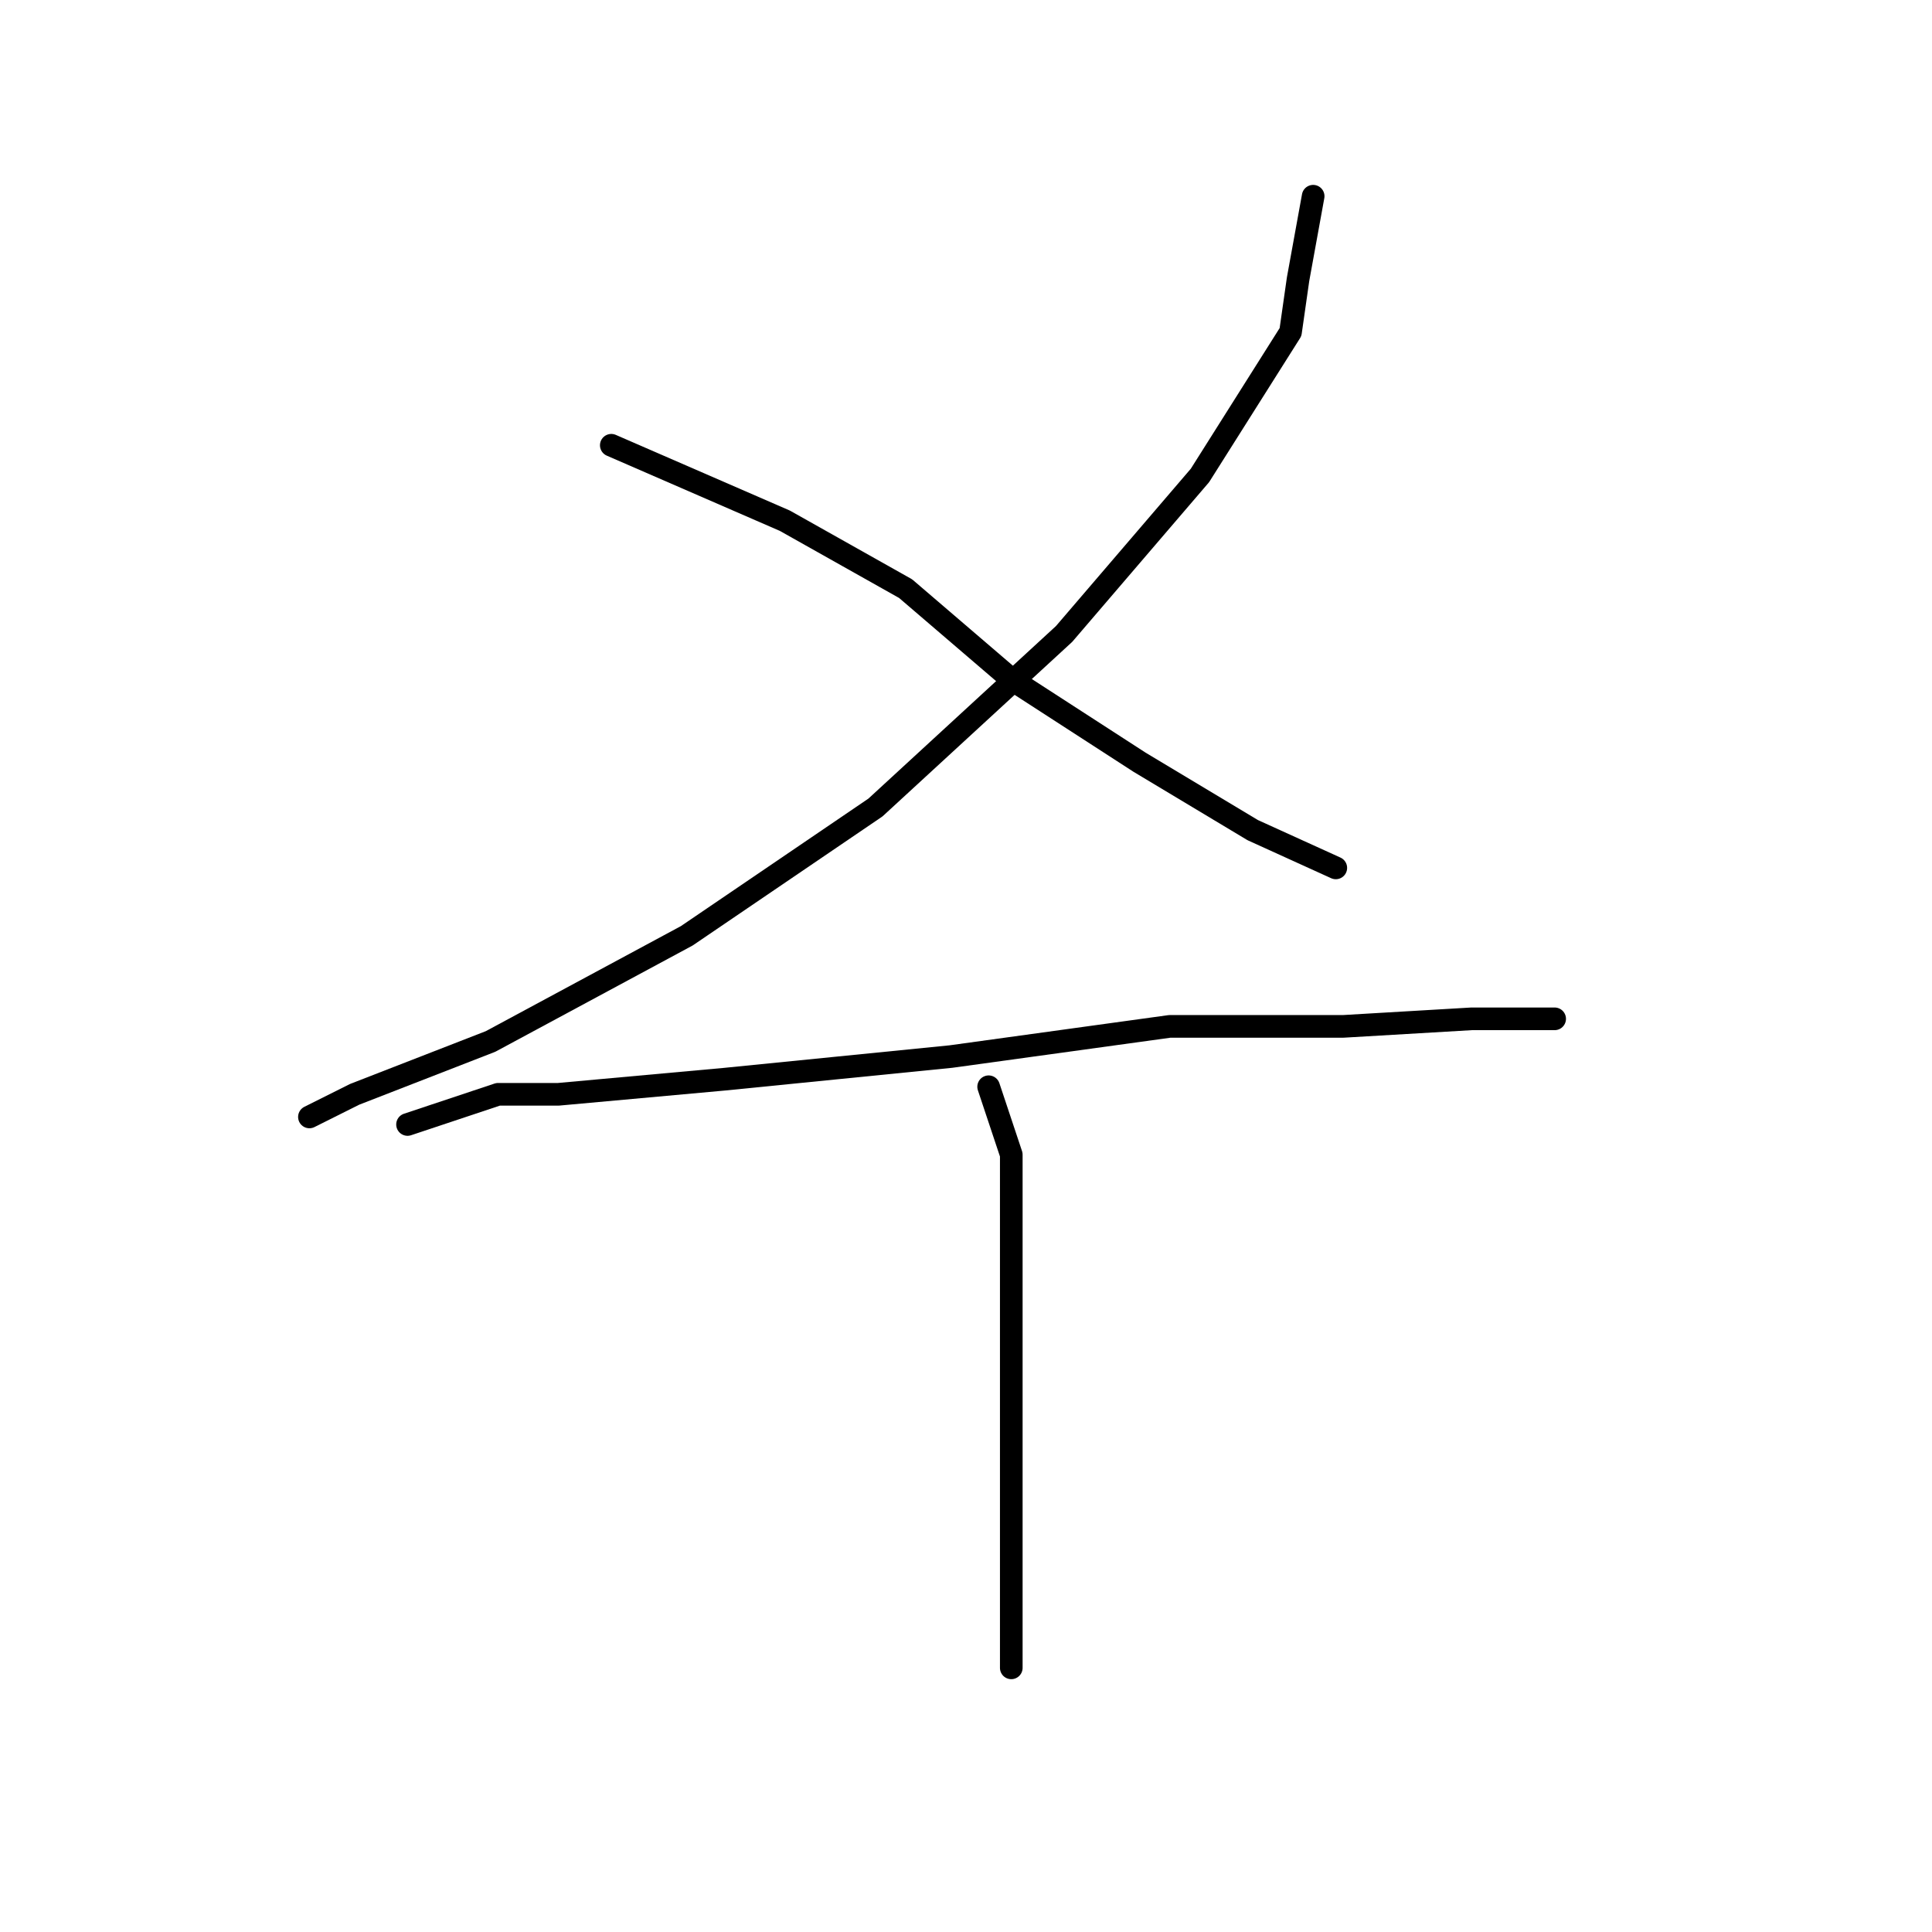 <?xml version="1.0" standalone="no"?>
    <svg width="256" height="256" xmlns="http://www.w3.org/2000/svg" version="1.1">
    <polyline stroke="black" stroke-width="3" stroke-linecap="round" fill="transparent" stroke-linejoin="round" points="174 26 172 37 171 44 159 63 141 84 116 107 91 124 65 138 47 145 41 148 41 148 " />
        <polyline stroke="black" stroke-width="3" stroke-linecap="round" fill="transparent" stroke-linejoin="round" points="81 59 104 69 120 78 134 90 151 101 166 110 177 115 177 115 " />
        <polyline stroke="black" stroke-width="3" stroke-linecap="round" fill="transparent" stroke-linejoin="round" points="54 149 66 145 74 145 96 143 126 140 155 136 178 136 195 135 205 135 206 135 206 135 " />
        <polyline stroke="black" stroke-width="3" stroke-linecap="round" fill="transparent" stroke-linejoin="round" points="131 144 134 153 134 159 134 170 134 182 134 198 134 214 134 221 134 221 " />
        </svg>